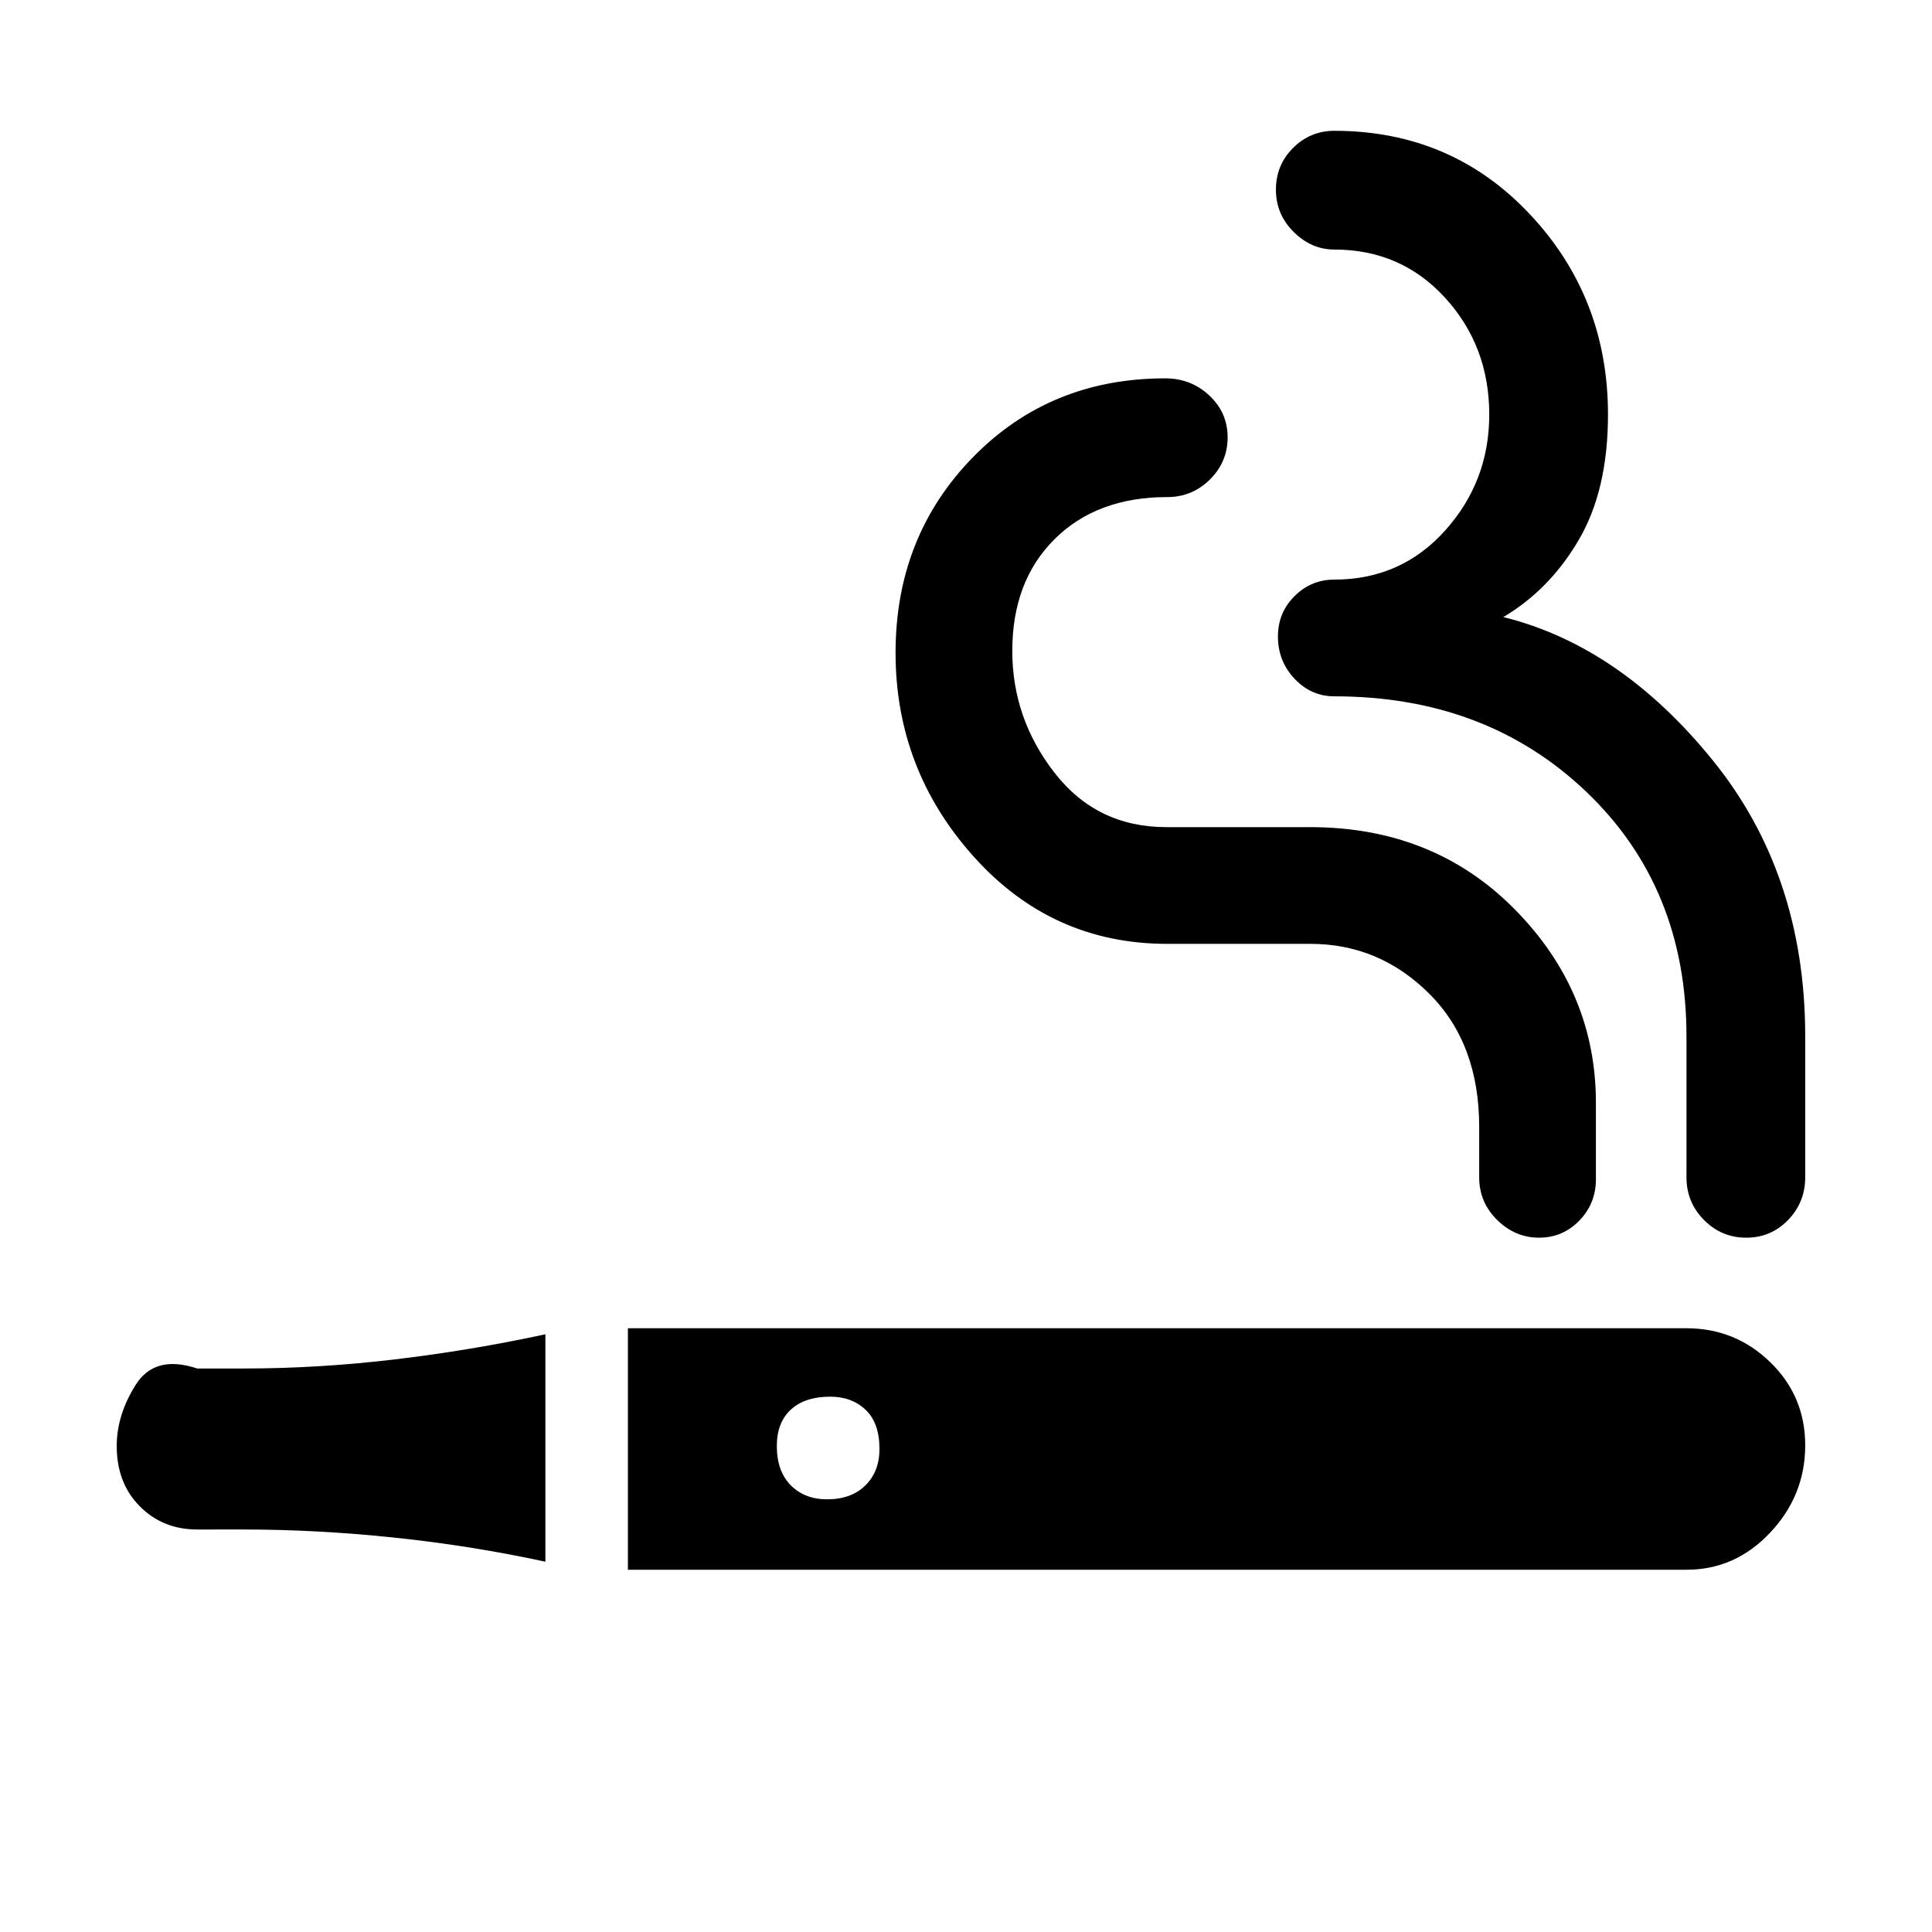<svg xmlns="http://www.w3.org/2000/svg" height="48" viewBox="0 -960 960 960" width="48"><path d="M312-180v-120h526q24.25 0 41.63 16.87Q897-266.26 897-241.82q0 24.85-17.37 43.33Q862.25-180 838-180H312Zm555.7-165q-12.26 0-20.98-8.78Q838-362.57 838-375v-70q0-74-49.71-121.5T663-614q-11.5 0-19.75-8.74-8.25-8.75-8.25-21 0-11.83 8.25-20.04Q651.5-672 663-672q33.19 0 55.09-24.41Q740-720.81 740-754q0-34-21.91-58-21.9-24-55.09-24-11.33 0-20.17-8.74-8.83-8.75-8.83-21 0-12.26 8.53-20.76 8.54-8.5 20.47-8.5 58.15 0 97.07 41.34Q799-812.33 799-754q0 37.47-14.5 62.24Q770-667 747-653.39q58 14.39 104 71.11 46 56.73 46 137.28v70q0 12.43-8.52 21.22-8.53 8.78-20.78 8.78Zm-102.98 0q-11.81 0-20.77-8.78Q735-362.57 735-375v-25q0-41.51-24.84-66.26Q685.31-491 651.23-491H580q-57.27 0-96.13-43.31Q445-577.62 445-635.63q0-57.74 38.34-97.06Q521.69-772 579-772q12.8 0 21.9 8.52 9.1 8.53 9.1 20.78 0 12.26-8.82 20.98Q592.37-713 580-713q-35 0-56 20.91-21 20.9-21 55.5Q503-603 524-576t55.57 27H651q61.38 0 101.69 40.86Q793-467.29 793-412v38q0 12-8.23 20.5-8.24 8.5-20.05 8.5ZM271-184q-37-8-75.32-12-38.32-4-74.68-4H98q-17.12 0-28.56-11.55Q58-223.1 58-241.43 58-257 67.5-272t30.5-8h23q37.02 0 75.01-4.5T271-297v113Zm140-31q12 0 19-6.9t7-18.1q0-13-6.9-19.5t-17.6-6.5q-12.5 0-19.5 6.4t-7 18.1q0 12.5 6.9 19.5t18.1 7Z"/></svg>